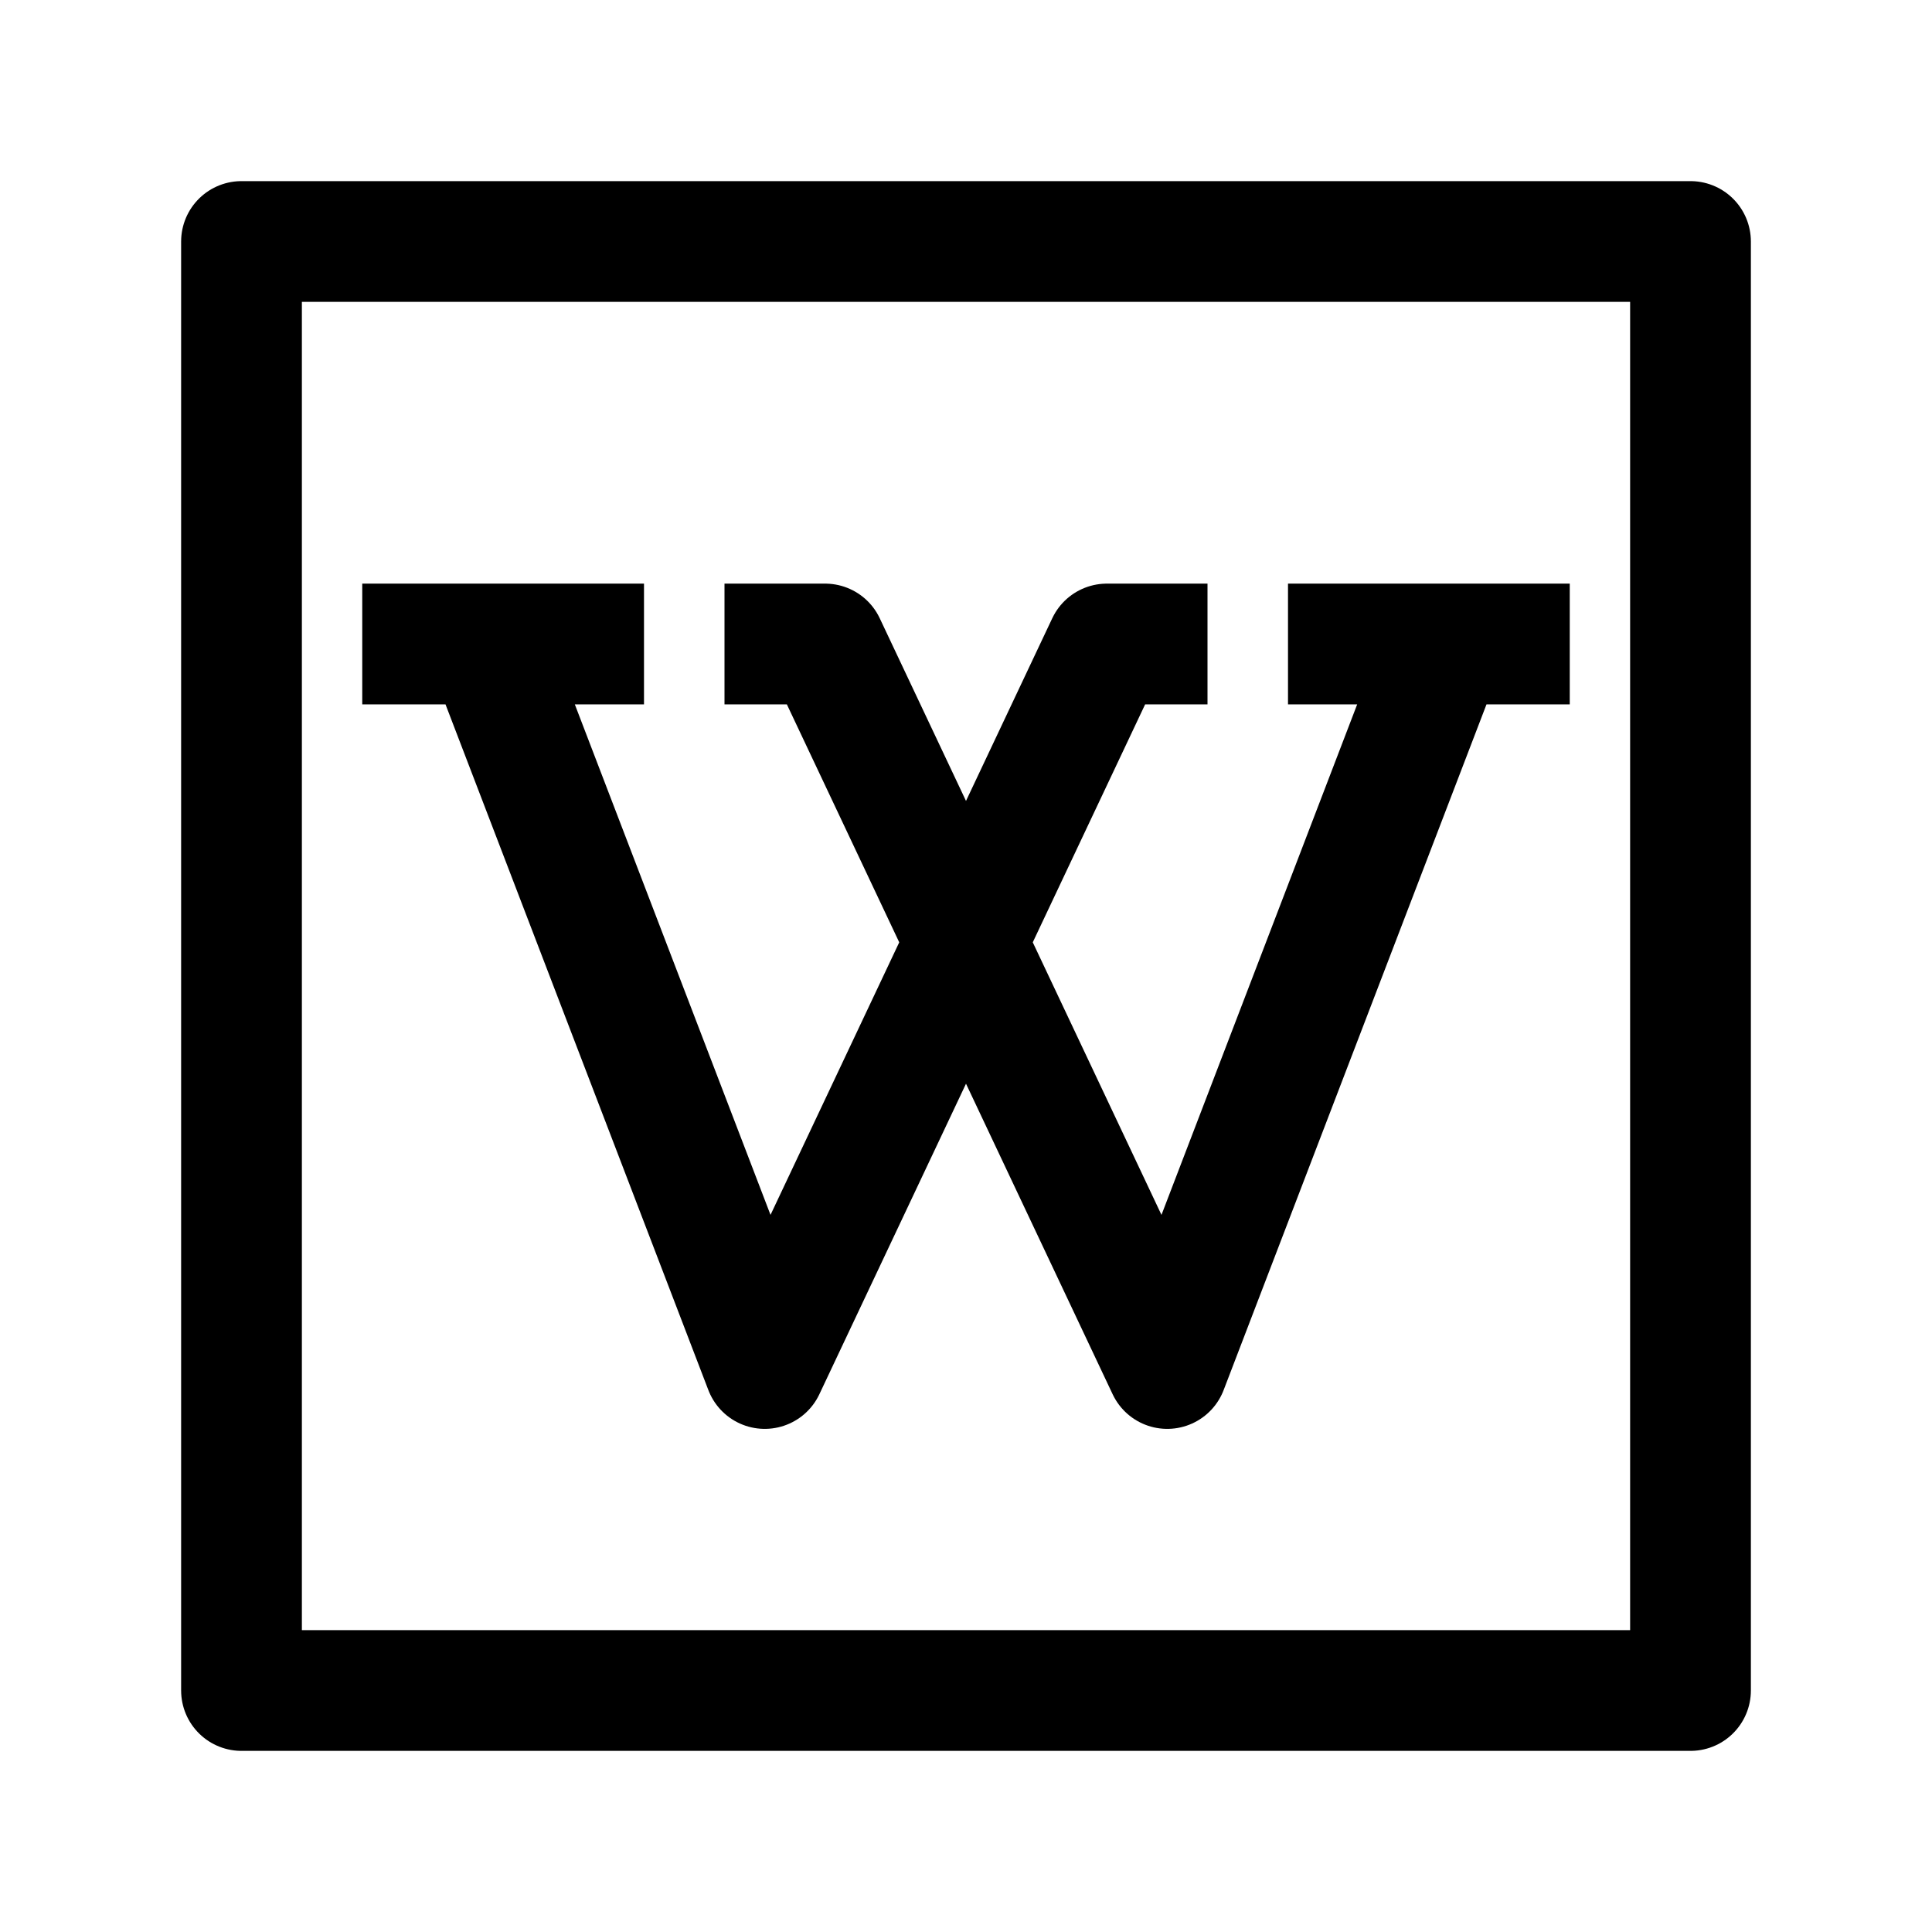 <svg width="24" height="24" viewBox="0 0 24 24" fill="none" xmlns="http://www.w3.org/2000/svg">
    <path d="M21 3V21H3V3H21Z" stroke="currentColor" stroke-width="1.5" stroke-linejoin="round"/>
    <path d="M4.5 8H6.05M6.05 8H8M6.05 8L9.5 17L13.75 8H15M9 8H10.25L14.5 17L17.95 8M17.95 8H16M17.95 8H19.5" stroke="currentColor" stroke-width="1.5" stroke-linejoin="round"/>
</svg>
